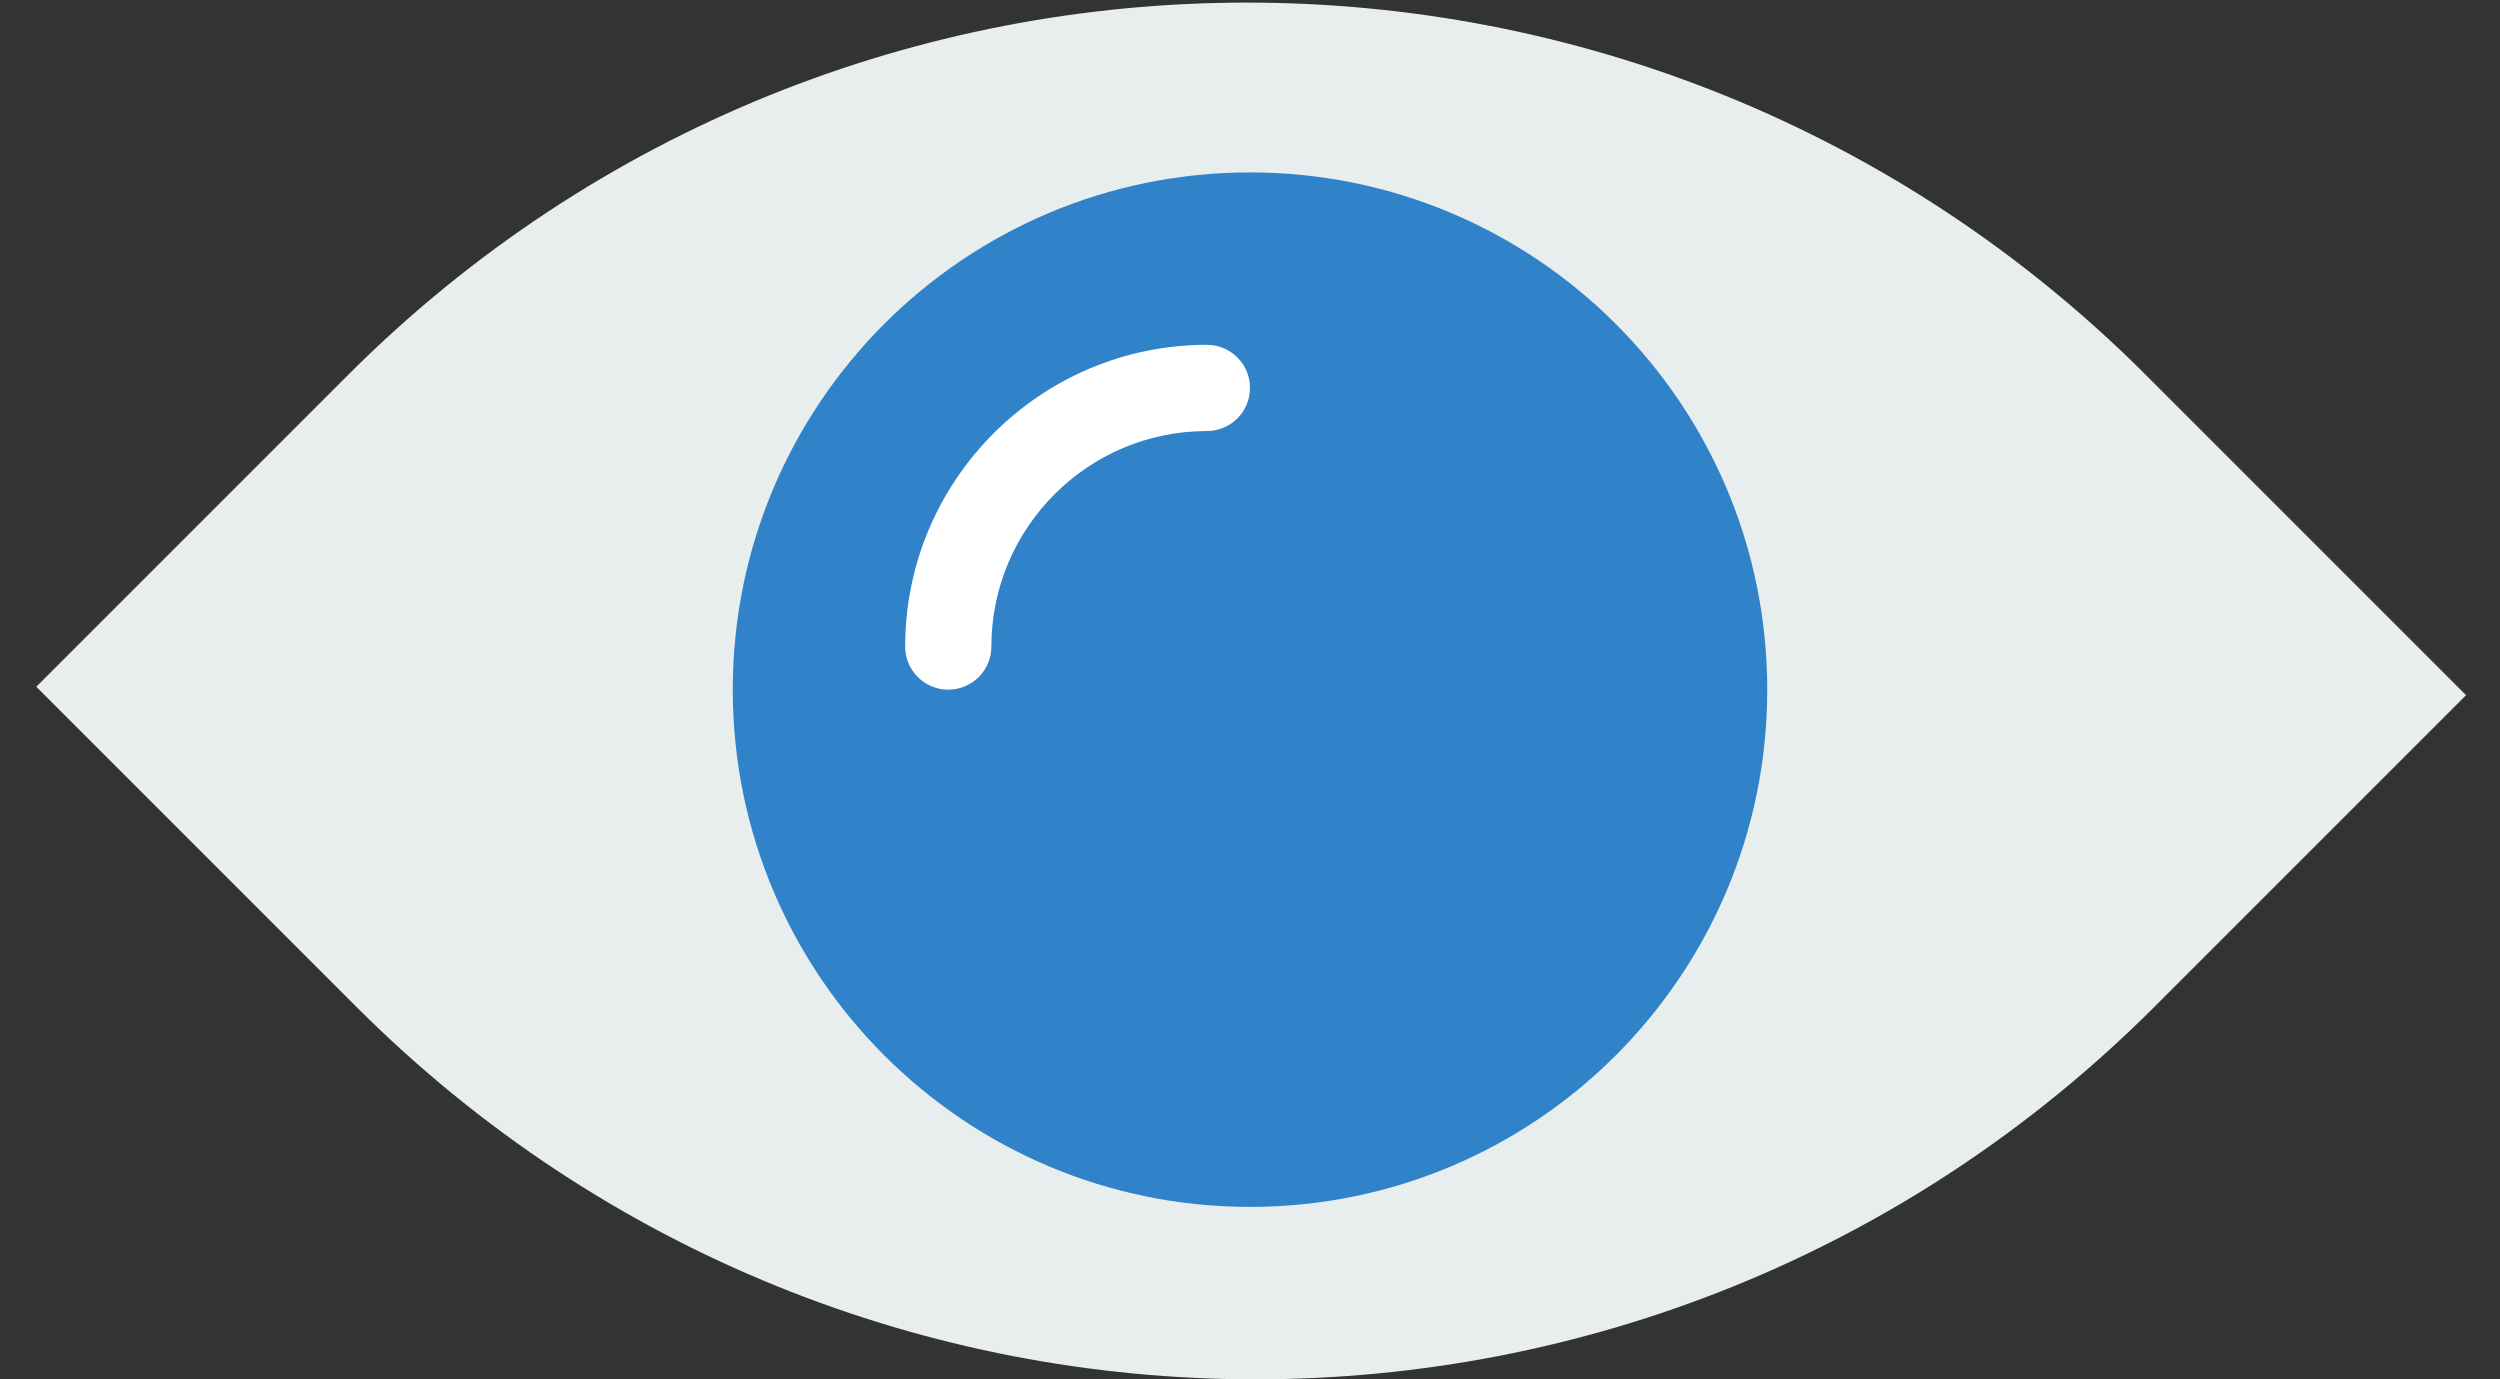 <?xml version="1.0" encoding="UTF-8" standalone="no"?>
<svg width="58px" height="32px" viewBox="0 0 58 32" version="1.1" xmlns="http://www.w3.org/2000/svg" xmlns:xlink="http://www.w3.org/1999/xlink" xmlns:sketch="http://www.bohemiancoding.com/sketch/ns">
    <rect x="0" y="0" width="58" height="32" fill="#333333" stroke="none"/>
    <!-- Generator: Sketch 3.2.2 (9983) - http://www.bohemiancoding.com/sketch -->
    <title>370 - View (Flat)</title>
    <desc>Created with Sketch.</desc>
    <defs></defs>
    <g id="Page-1" stroke="none" stroke-width="1" fill="none" fill-rule="evenodd" sketch:type="MSPage">
        <g id="Icons" sketch:type="MSArtboardGroup" transform="translate(-121, -491)">
            <g id="370---View-(Flat)" sketch:type="MSLayerGroup" transform="translate(121, 491)">
                <path d="M57.213,16.128 L49.979,23.362 C38.462,34.88 19.789,34.88 8.272,23.362 L0.842,15.932 L8.076,8.698 C19.593,-2.819 38.265,-2.819 49.783,8.698 L57.213,16.128" id="Fill-1831" fill="#E8EDEE" sketch:type="MSShapeGroup"></path>
                <path d="M41,16 C41,22.628 35.627,28 29,28 C22.373,28 17,22.628 17,16 C17,9.373 22.373,4 29,4 C35.627,4 41,9.373 41,16" id="Fill-1832" fill="#3083C9" sketch:type="MSShapeGroup"></path>
                <path d="M22,16 C21.448,16 21,15.552 21,15 C21,11.14 24.14,8 28,8 C28.552,8 29,8.448 29,9 C29,9.552 28.552,10 28,10 C25.243,10 23,12.243 23,15 C23,15.552 22.552,16 22,16" id="Fill-1833" fill="#FFFFFF" sketch:type="MSShapeGroup"></path>
            </g>
        </g>
    </g>
</svg>